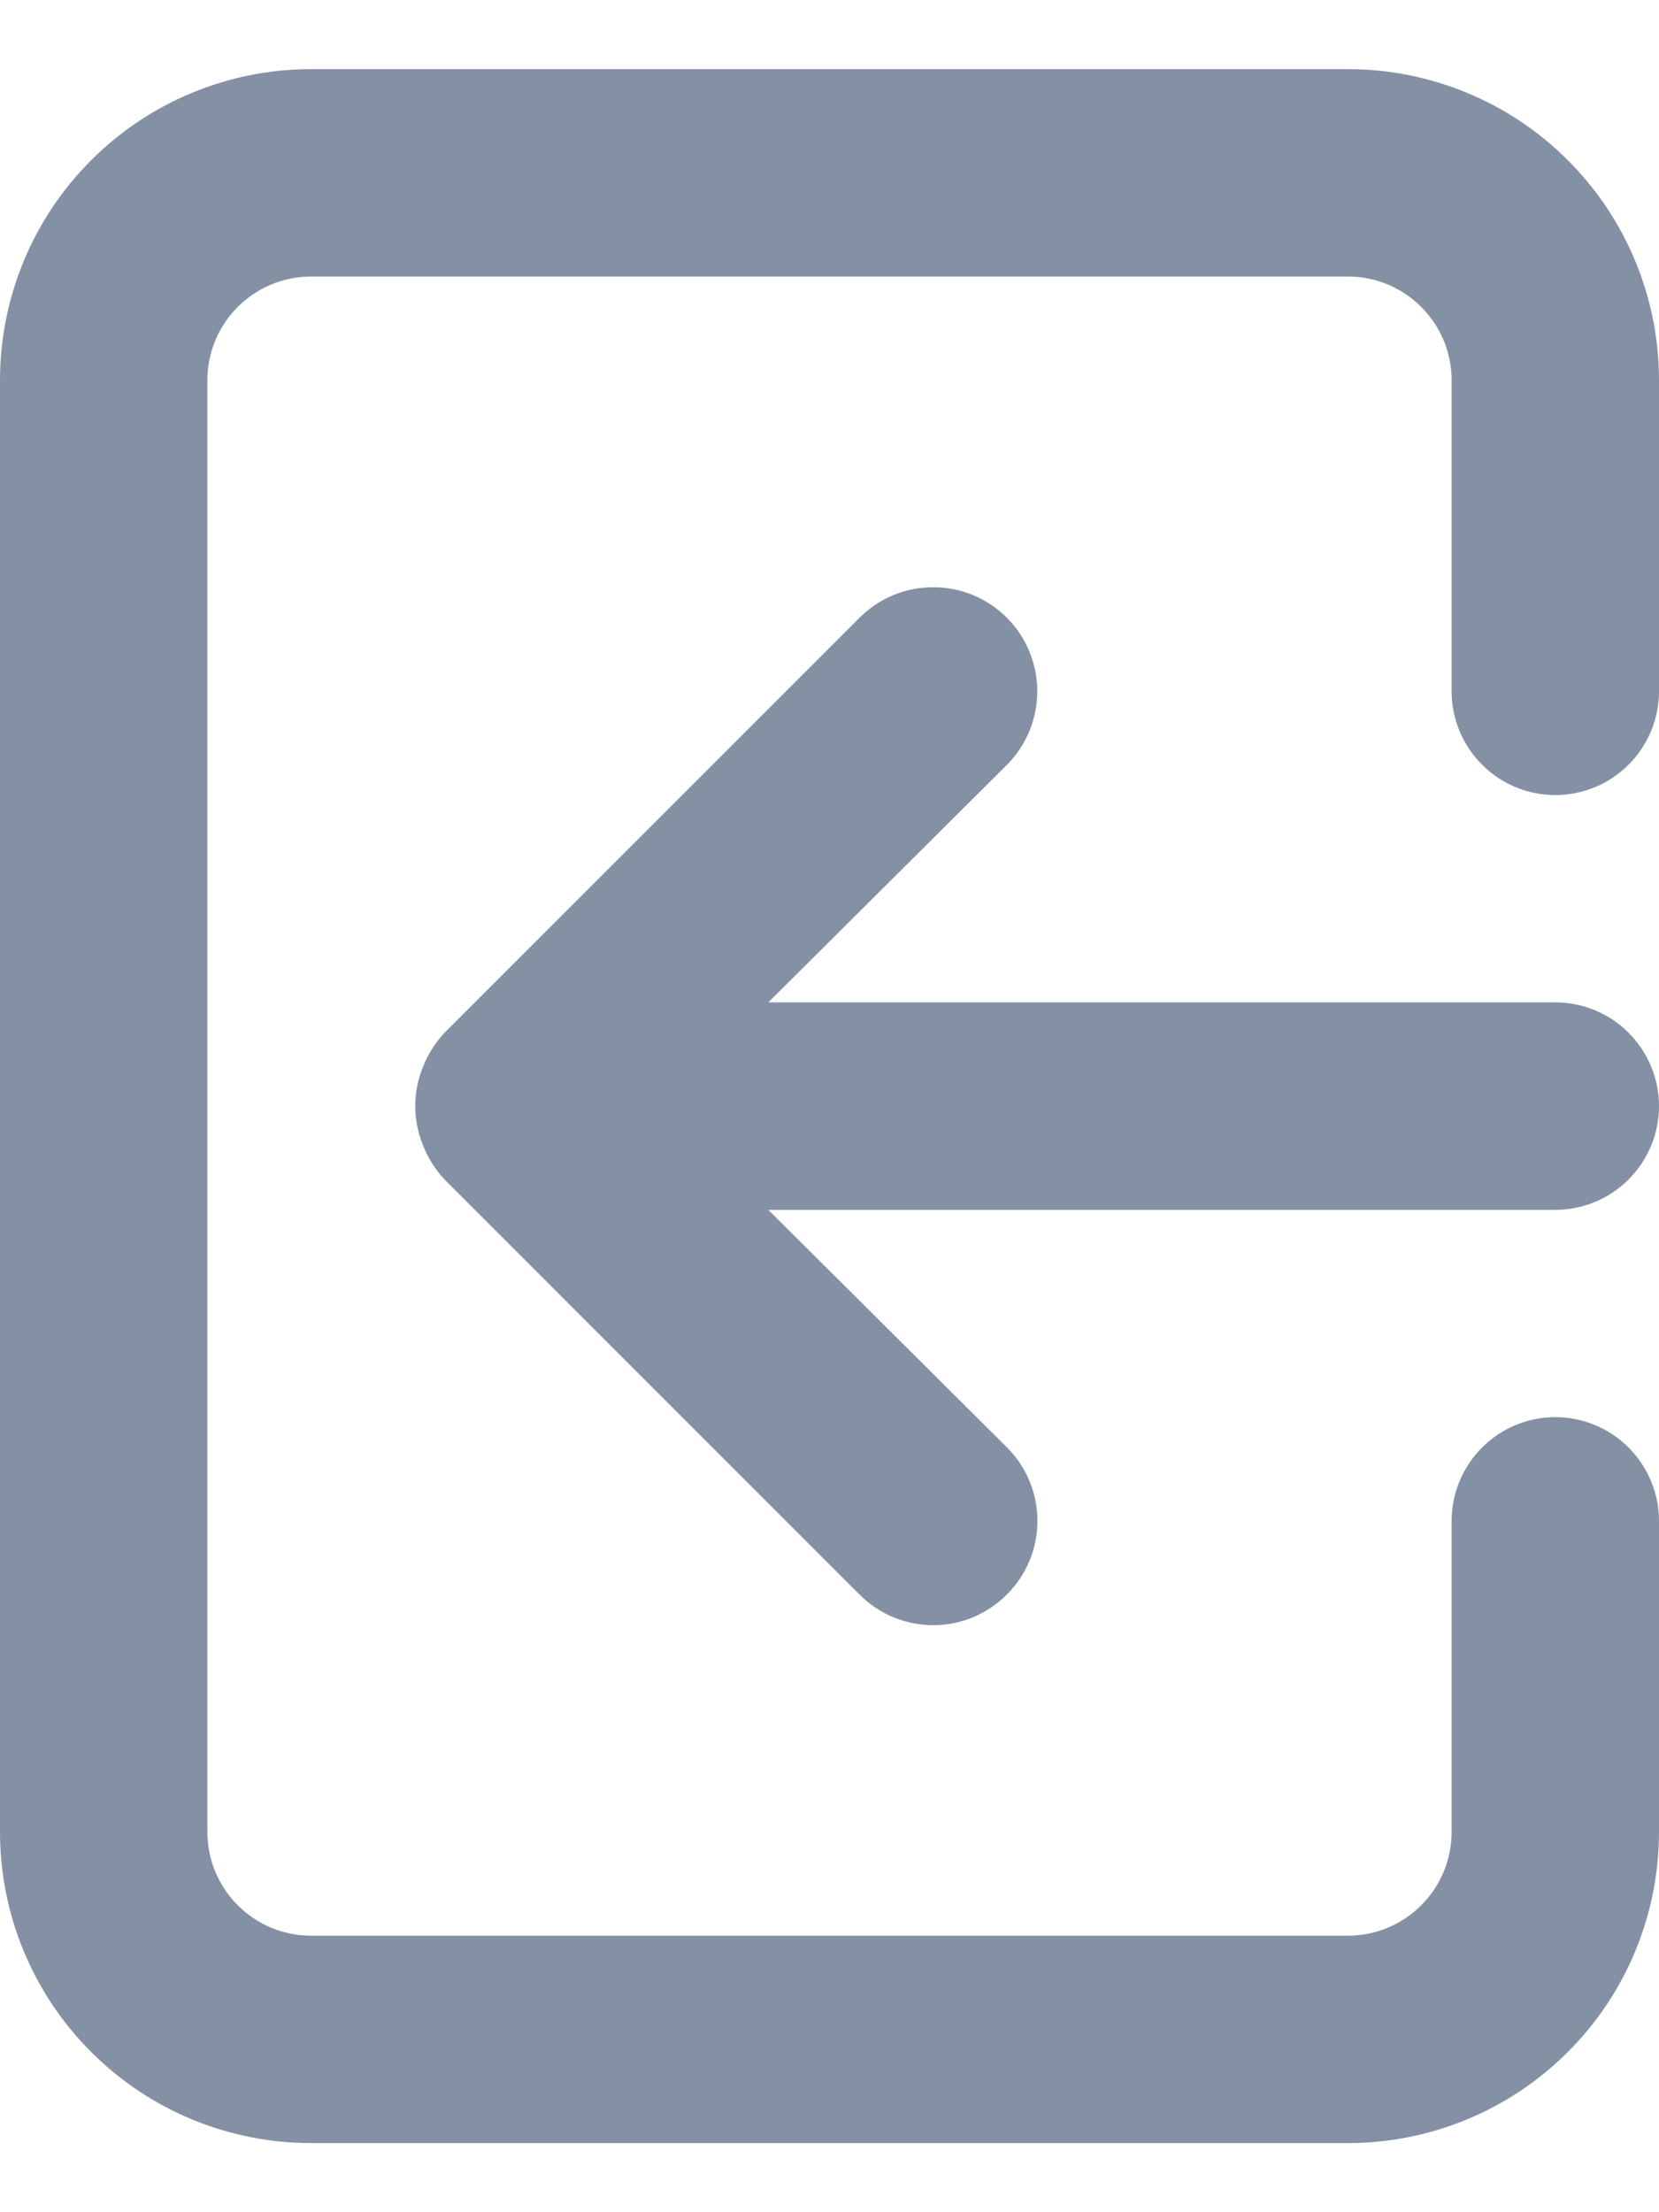 <svg width="15" height="20" viewBox="0 0 15 20" fill="none" xmlns="http://www.w3.org/2000/svg">
<path d="M15 10C15 9.751 14.901 9.513 14.725 9.337C14.55 9.161 14.311 9.062 14.062 9.062H6.947L9.103 6.916C9.191 6.828 9.26 6.724 9.307 6.61C9.354 6.496 9.379 6.374 9.379 6.25C9.379 6.126 9.354 6.004 9.307 5.89C9.26 5.776 9.191 5.672 9.103 5.584C9.016 5.497 8.912 5.428 8.798 5.38C8.684 5.333 8.561 5.309 8.438 5.309C8.314 5.309 8.191 5.333 8.077 5.38C7.963 5.428 7.859 5.497 7.772 5.584L4.022 9.334C3.937 9.424 3.87 9.529 3.825 9.644C3.731 9.872 3.731 10.128 3.825 10.356C3.87 10.471 3.937 10.576 4.022 10.666L7.772 14.416C7.859 14.504 7.963 14.573 8.077 14.621C8.191 14.668 8.314 14.693 8.438 14.693C8.561 14.693 8.684 14.668 8.798 14.621C8.912 14.573 9.016 14.504 9.103 14.416C9.191 14.329 9.261 14.225 9.308 14.111C9.356 13.996 9.38 13.874 9.38 13.75C9.38 13.626 9.356 13.504 9.308 13.389C9.261 13.275 9.191 13.171 9.103 13.084L6.947 10.938H14.062C14.311 10.938 14.55 10.839 14.725 10.663C14.901 10.487 15 10.249 15 10ZM12.188 0.625H2.812C2.067 0.625 1.351 0.921 0.824 1.449C0.296 1.976 0 2.692 0 3.438V16.562C0 17.308 0.296 18.024 0.824 18.551C1.351 19.079 2.067 19.375 2.812 19.375H12.188C12.933 19.375 13.649 19.079 14.176 18.551C14.704 18.024 15 17.308 15 16.562V13.75C15 13.501 14.901 13.263 14.725 13.087C14.55 12.911 14.311 12.812 14.062 12.812C13.814 12.812 13.575 12.911 13.4 13.087C13.224 13.263 13.125 13.501 13.125 13.75V16.562C13.125 16.811 13.026 17.05 12.85 17.225C12.675 17.401 12.436 17.5 12.188 17.5H2.812C2.564 17.5 2.325 17.401 2.15 17.225C1.974 17.05 1.875 16.811 1.875 16.562V3.438C1.875 3.189 1.974 2.95 2.15 2.775C2.325 2.599 2.564 2.5 2.812 2.5H12.188C12.436 2.5 12.675 2.599 12.85 2.775C13.026 2.95 13.125 3.189 13.125 3.438V6.25C13.125 6.499 13.224 6.737 13.4 6.913C13.575 7.089 13.814 7.188 14.062 7.188C14.311 7.188 14.55 7.089 14.725 6.913C14.901 6.737 15 6.499 15 6.25V3.438C15 2.692 14.704 1.976 14.176 1.449C13.649 0.921 12.933 0.625 12.188 0.625Z" fill="#8491A5"/>
</svg>
